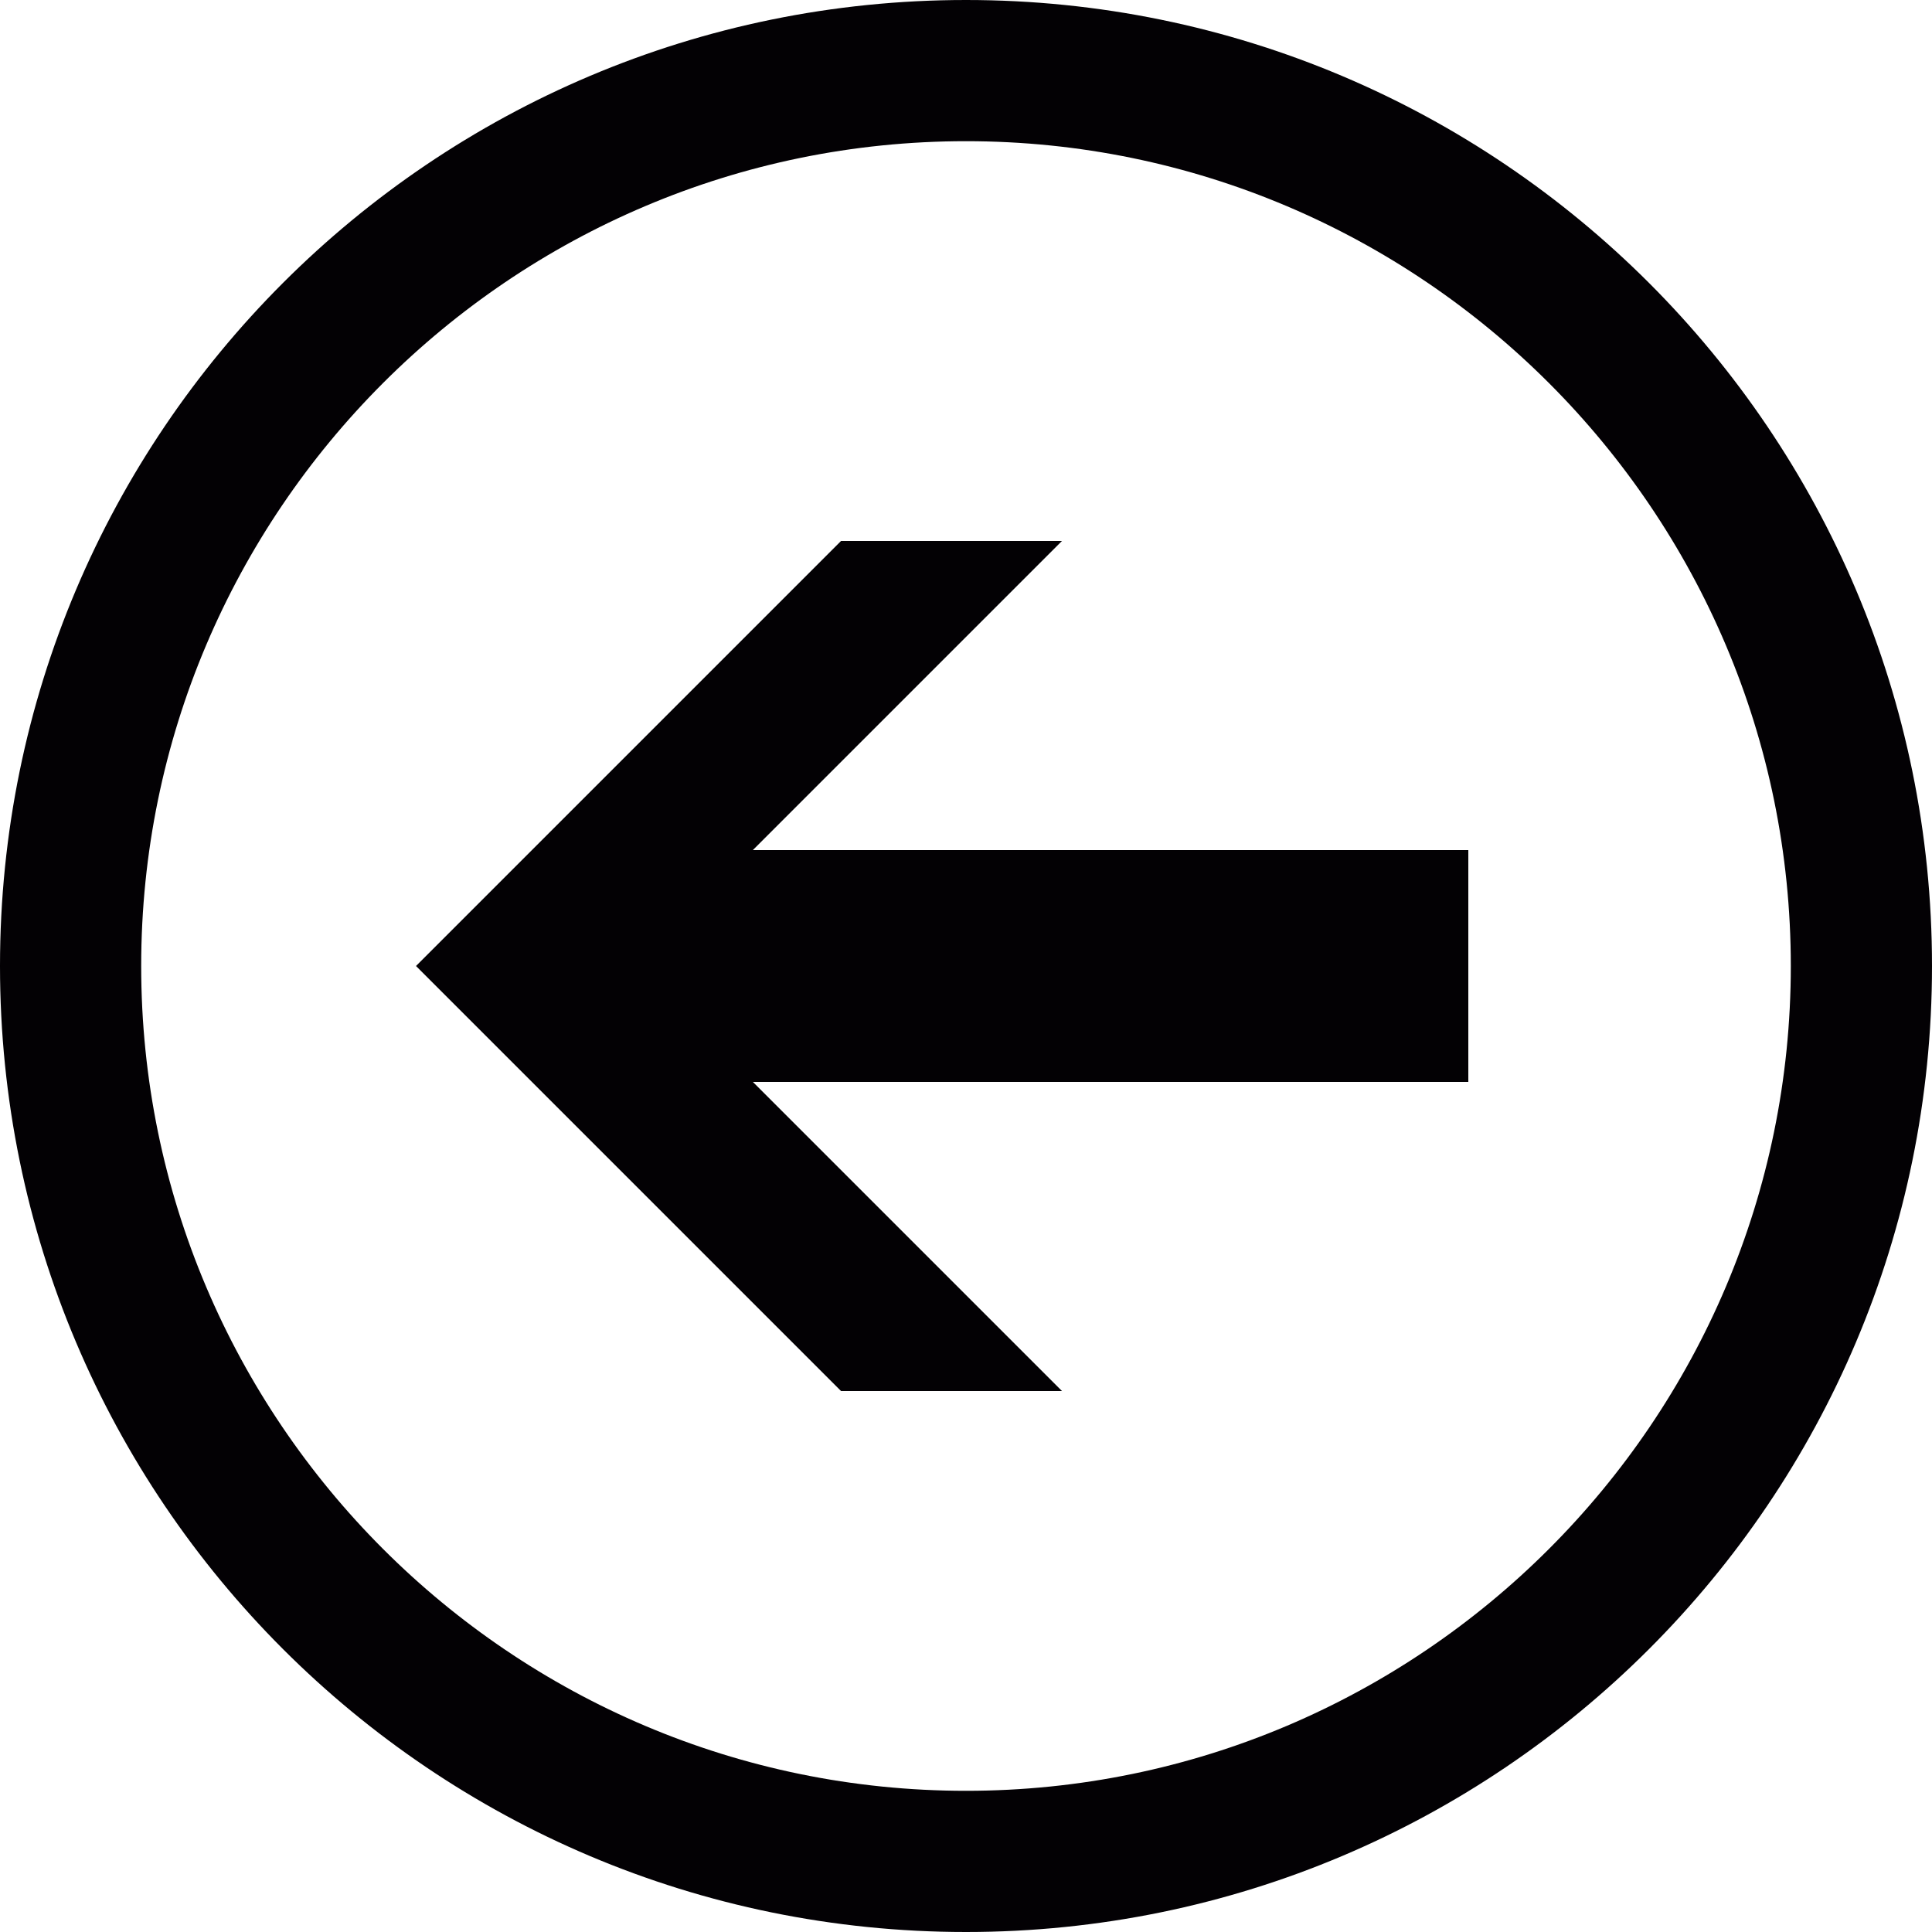<?xml version="1.0" encoding="iso-8859-1"?>
<!-- Generator: Adobe Illustrator 18.1.1, SVG Export Plug-In . SVG Version: 6.00 Build 0)  -->
<svg fill="white" version="1.1" id="Capa_1" xmlns="http://www.w3.org/2000/svg" xmlns:xlink="http://www.w3.org/1999/xlink" x="0px" y="0px"
	 viewBox="0 0 25 25" style="enable-background:new 0 0 25 25;" xml:space="preserve">
<g>
	<path style="fill:#030104;" d="M12.5,0C5.597,0,0,5.597,0,12.5S5.597,25,12.5,25S25,19.403,25,12.5S19.403,0,12.5,0z M12.5,23.173
		c-5.885,0-10.673-4.788-10.673-10.673S6.615,1.827,12.5,1.827S23.173,6.615,23.173,12.5S18.385,23.173,12.5,23.173z"/>
	<polygon style="fill:#030104;" points="7.295,14 19,14 19,11 7.295,11 6.295,12.5 	"/>
	<polygon style="fill:#030104;" points="5.383,12.5 10.883,7 13.742,7 8.242,12.5 	"/>
	<polygon style="fill:#030104;" points="13.742,18 8.242,12.5 5.383,12.5 10.883,18 	"/>
</g>
<g>
</g>
<g>
</g>
<g>
</g>
<g>
</g>
<g>
</g>
<g>
</g>
<g>
</g>
<g>
</g>
<g>
</g>
<g>
</g>
<g>
</g>
<g>
</g>
<g>
</g>
<g>
</g>
<g>
</g>
</svg>
